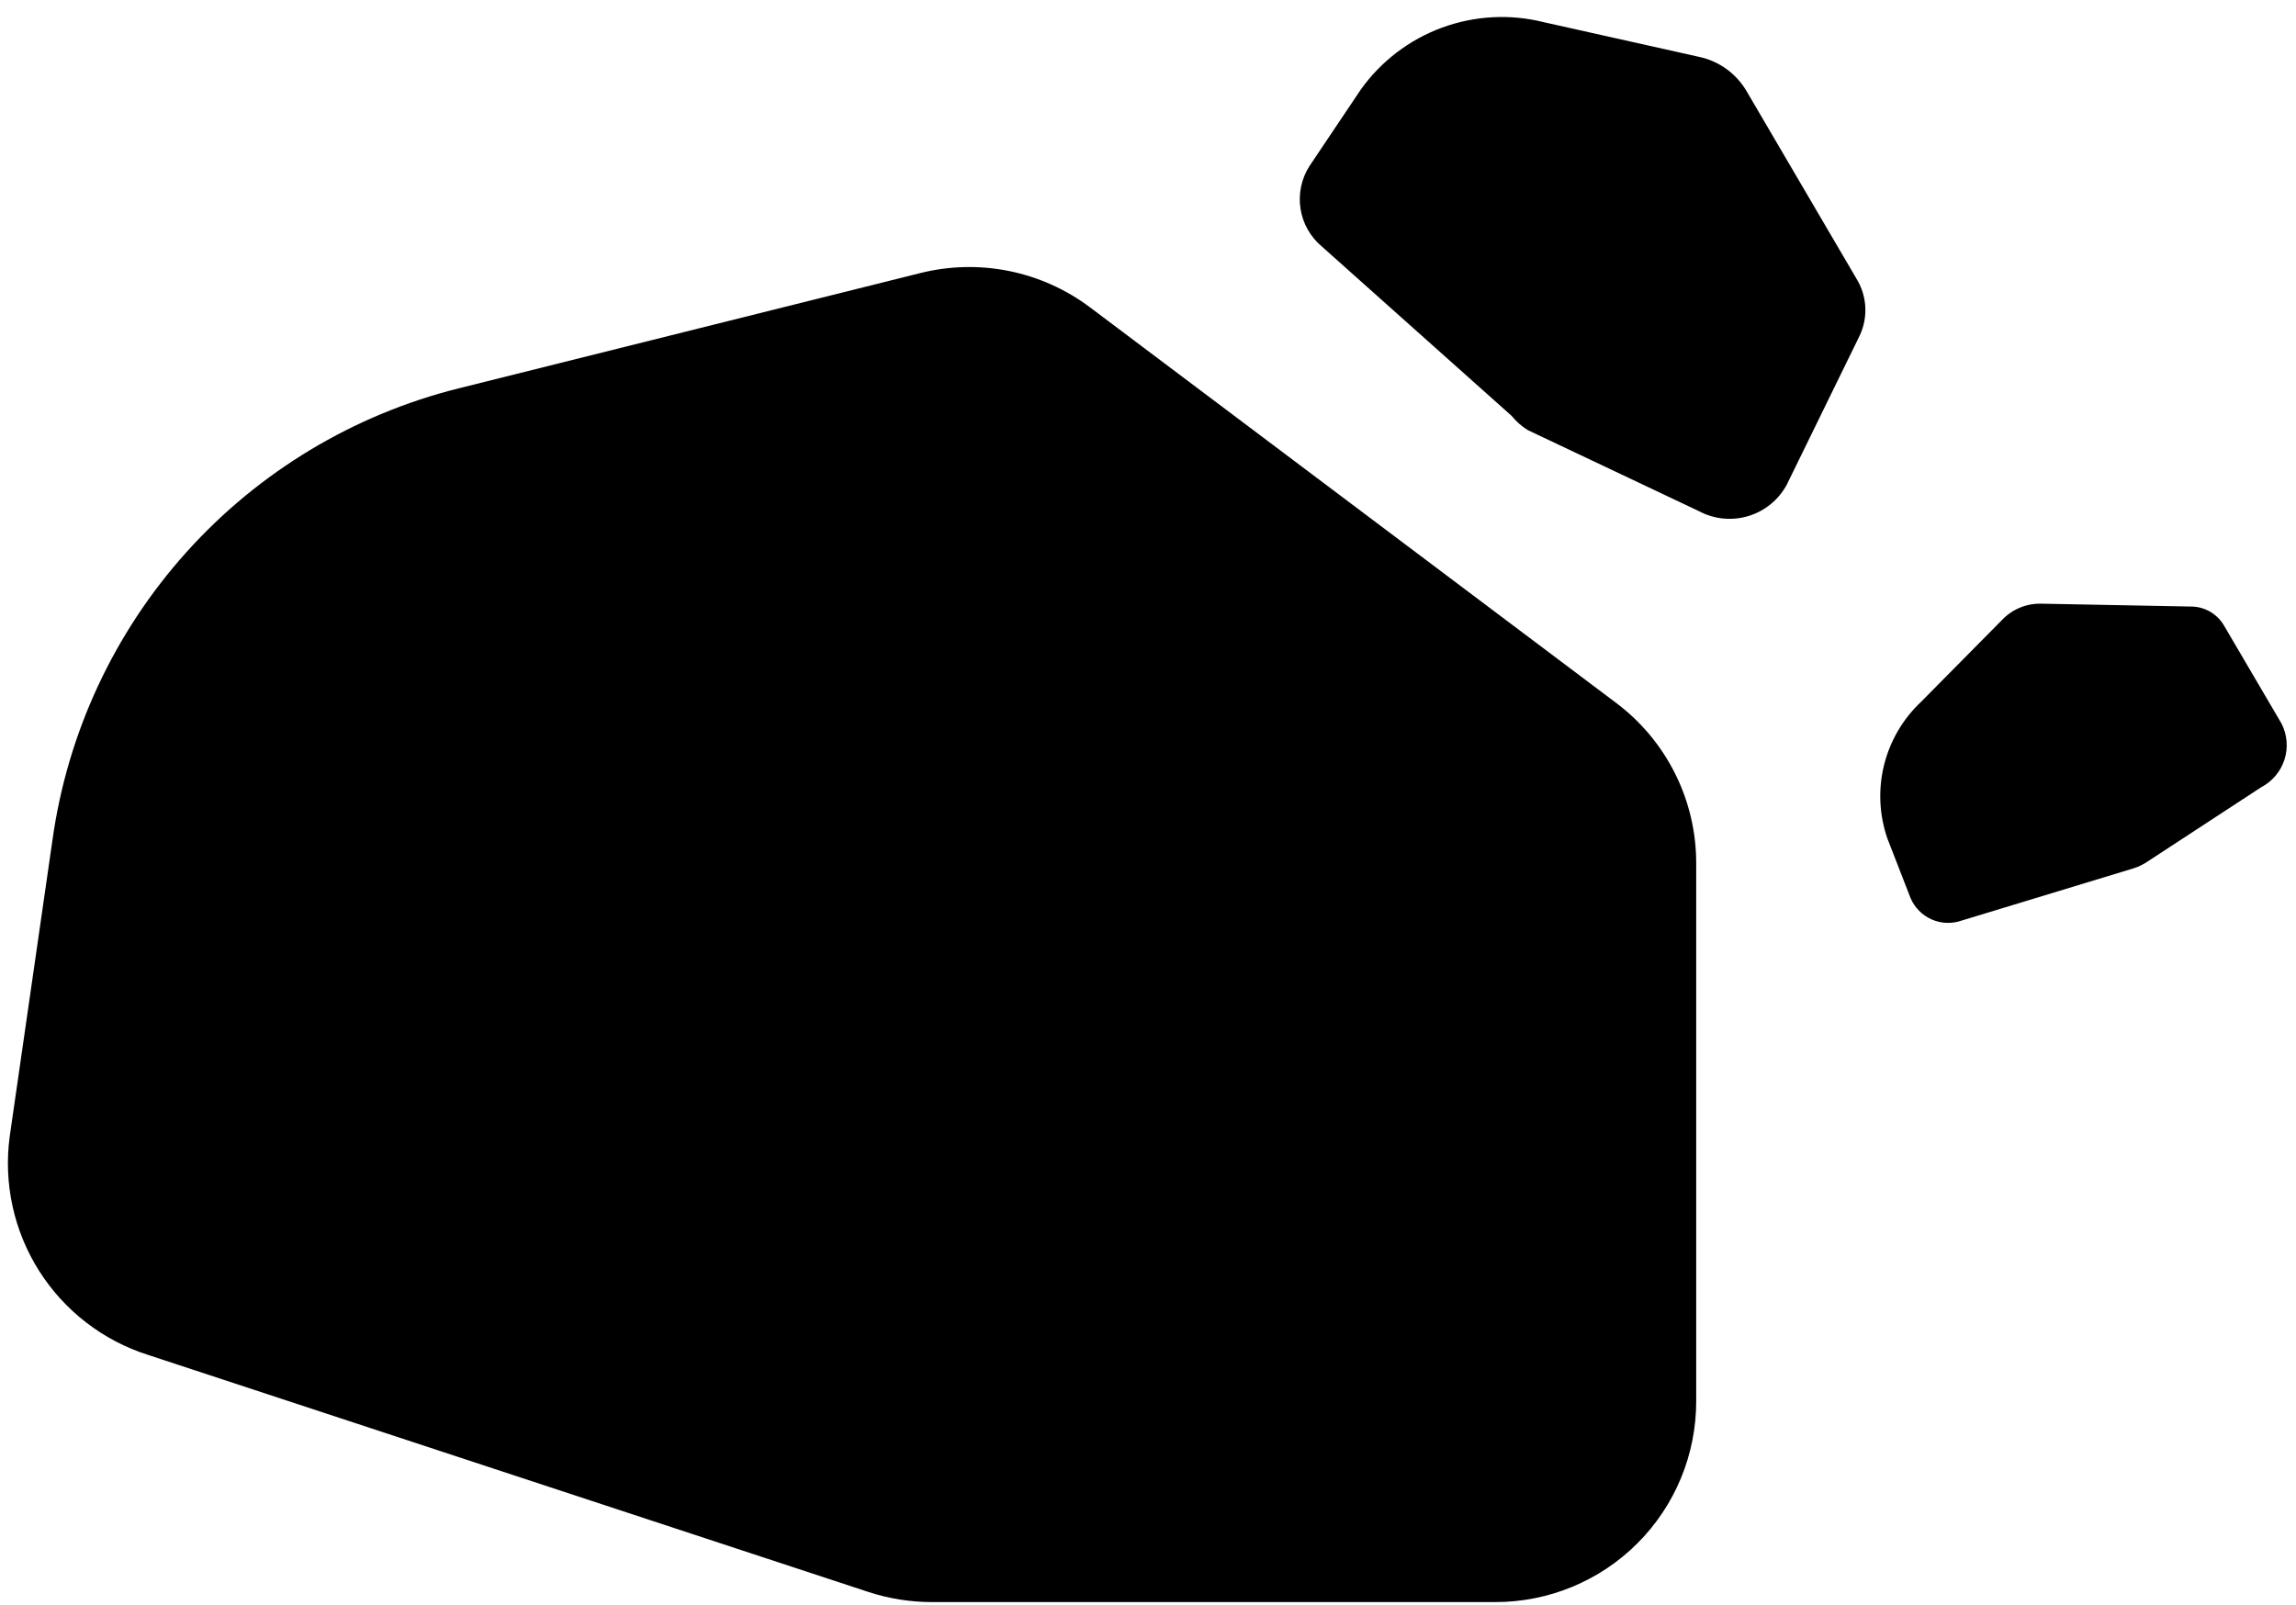 <svg width="123" height="86" viewBox="0 0 123 86" fill="none" xmlns="http://www.w3.org/2000/svg">
<path fill-rule="evenodd" clip-rule="evenodd" d="M93.561 4.875C93.288 4.411 92.92 4.008 92.483 3.693C92.045 3.378 91.547 3.158 91.02 3.046L82.709 1.19C80.901 0.736 78.998 0.838 77.248 1.482C75.498 2.125 73.983 3.281 72.9 4.799L70.155 8.891C69.72 9.568 69.547 10.38 69.669 11.176C69.79 11.971 70.198 12.695 70.816 13.211L80.981 22.284C81.224 22.585 81.516 22.843 81.845 23.046L91.02 27.392C91.832 27.825 92.783 27.918 93.664 27.651C94.545 27.384 95.285 26.78 95.721 25.969L99.635 17.964C99.857 17.484 99.957 16.957 99.926 16.429C99.895 15.901 99.734 15.39 99.457 14.939L93.561 4.875ZM86.573 37.66L58.389 16.465C57.104 15.501 55.621 14.837 54.047 14.52C52.472 14.204 50.847 14.243 49.29 14.635L24.563 20.811C18.936 22.219 13.858 25.278 9.982 29.593C6.105 33.909 3.607 39.284 2.808 45.03L0.521 60.888C0.181 63.402 0.739 65.956 2.096 68.099C3.454 70.242 5.524 71.837 7.942 72.604L46.546 85.311C47.637 85.665 48.778 85.845 49.926 85.845H80.092C81.508 85.848 82.911 85.572 84.22 85.031C85.528 84.491 86.718 83.697 87.719 82.696C88.72 81.695 89.514 80.506 90.054 79.197C90.594 77.888 90.871 76.485 90.868 75.069V46.275C90.873 44.604 90.487 42.954 89.741 41.459C88.995 39.963 87.91 38.662 86.573 37.66ZM119.127 33.491L122.228 38.777C122.531 39.374 122.586 40.067 122.382 40.705C122.177 41.342 121.729 41.873 121.135 42.183L115.036 46.172C114.809 46.326 114.56 46.446 114.299 46.528L105.099 49.324C104.575 49.511 104 49.492 103.49 49.27C102.98 49.048 102.574 48.64 102.354 48.129L101.109 44.927C100.672 43.663 100.61 42.3 100.93 41.001C101.25 39.703 101.939 38.524 102.913 37.608L107.259 33.212C107.527 32.931 107.851 32.709 108.21 32.56C108.569 32.411 108.955 32.339 109.343 32.347L117.323 32.5C117.684 32.492 118.041 32.58 118.358 32.754C118.675 32.928 118.94 33.182 119.127 33.491Z" fill="black"/>
</svg>
